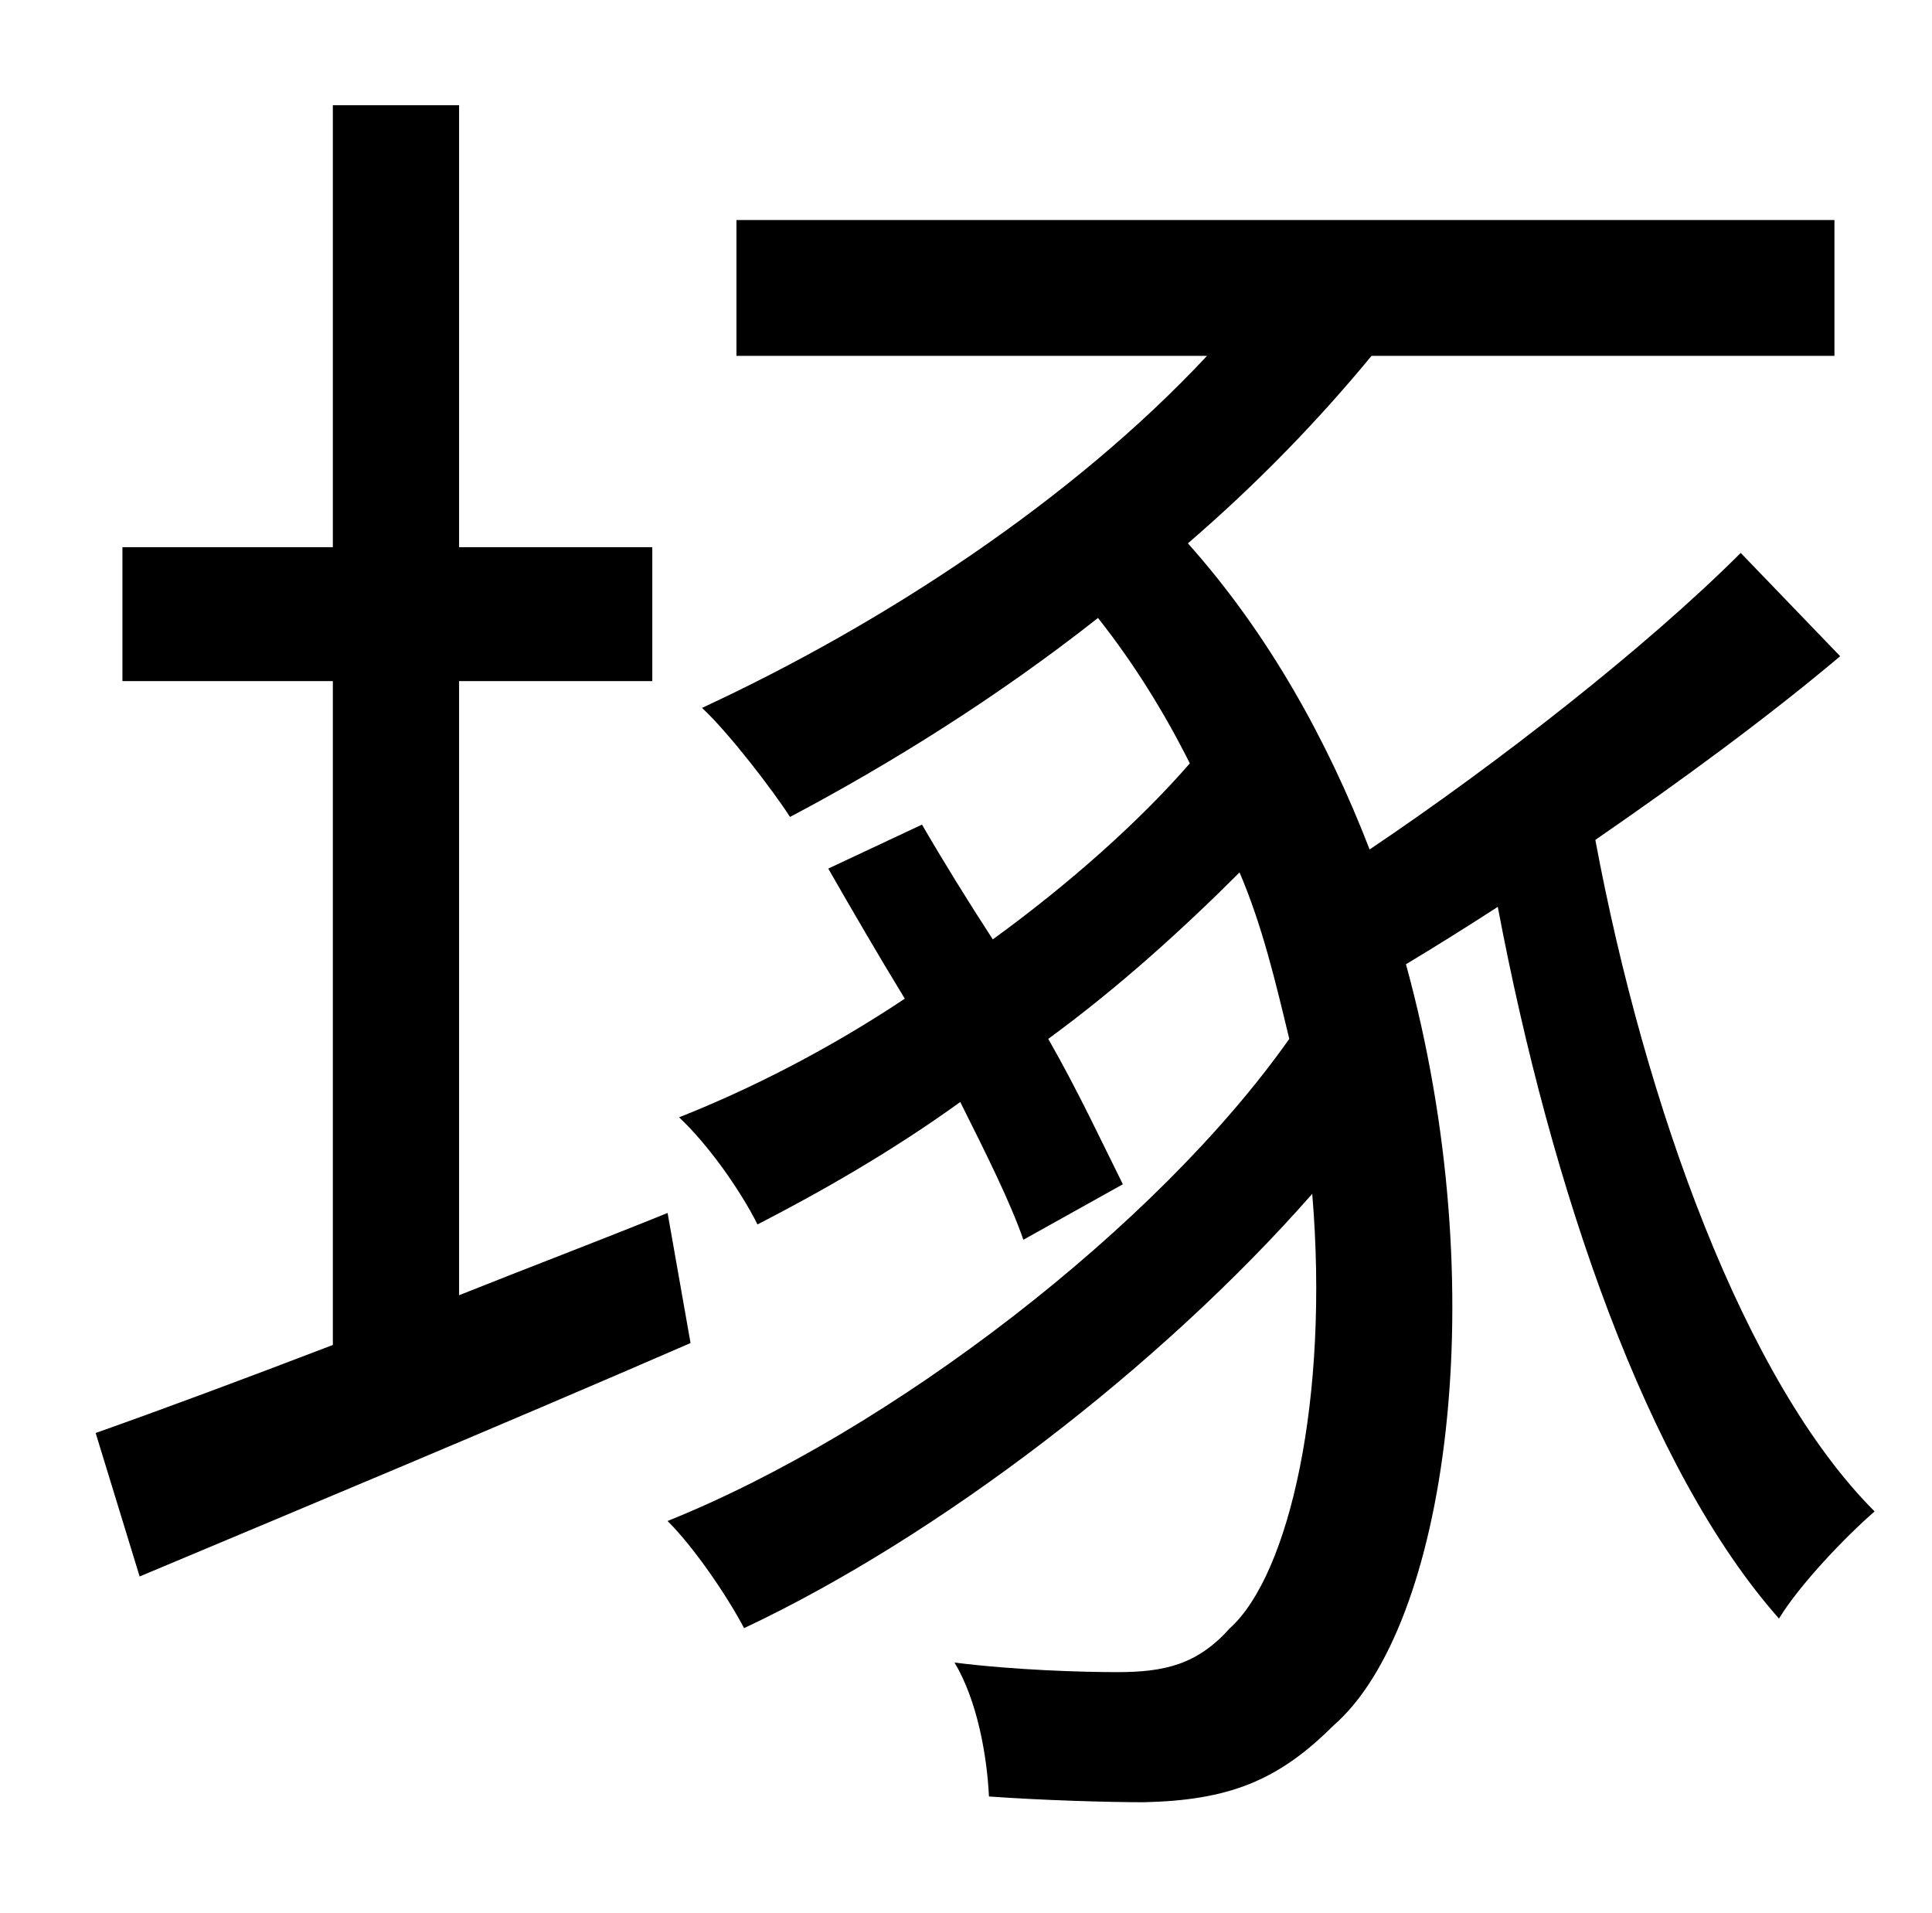 <?xml version="1.0" standalone="no"?>
<!DOCTYPE svg PUBLIC "-//W3C//DTD SVG 1.1//EN" "http://www.w3.org/Graphics/SVG/1.1/DTD/svg11.dtd" >
<svg xmlns="http://www.w3.org/2000/svg" xmlns:xlink="http://www.w3.org/1999/xlink" version="1.1" viewBox="-10 0 1010 1000">
   <path fill="currentColor"
d="M339 634l12 68c-99 43 -207 88 -288 122l-23 -75c34 -12 77 -28 124 -46v-347h-110v-70h110v-231h66v231h101v70h-101v321c35 -14 72 -28 109 -43zM900 289l52 54c-38 32 -83 65 -128 96c26 139 78 283 146 351c-15 13 -39 38 -50 56c-69 -78 -119 -224 -147 -372
c-17 11 -33 21 -48 30c47 171 21 347 -38 398c-29 29 -55 39 -99 40c-19 0 -53 -1 -81 -3c-1 -21 -6 -50 -18 -70c32 4 67 5 85 5c25 0 42 -4 59 -23c31 -28 52 -120 43 -227c-79 90 -195 179 -297 227c-9 -17 -26 -42 -40 -56c117 -47 256 -154 325 -252
c-7 -29 -14 -59 -26 -87c-29 29 -63 60 -100 87c16 28 29 56 39 76l-52 29c-7 -20 -19 -44 -33 -72c-36 26 -73 47 -106 64c-9 -18 -26 -42 -41 -56c38 -15 79 -36 118 -62c-14 -23 -28 -47 -40 -68l49 -23c11 19 24 40 37 60c40 -29 77 -62 103 -92
c-13 -26 -29 -52 -48 -76c-52 41 -108 76 -161 104c-9 -14 -32 -44 -46 -57c95 -44 194 -109 264 -184h-246v-71h574v71h-242c-28 34 -60 67 -96 98c42 47 73 103 95 160c67 -45 145 -106 194 -155z" />
</svg>
